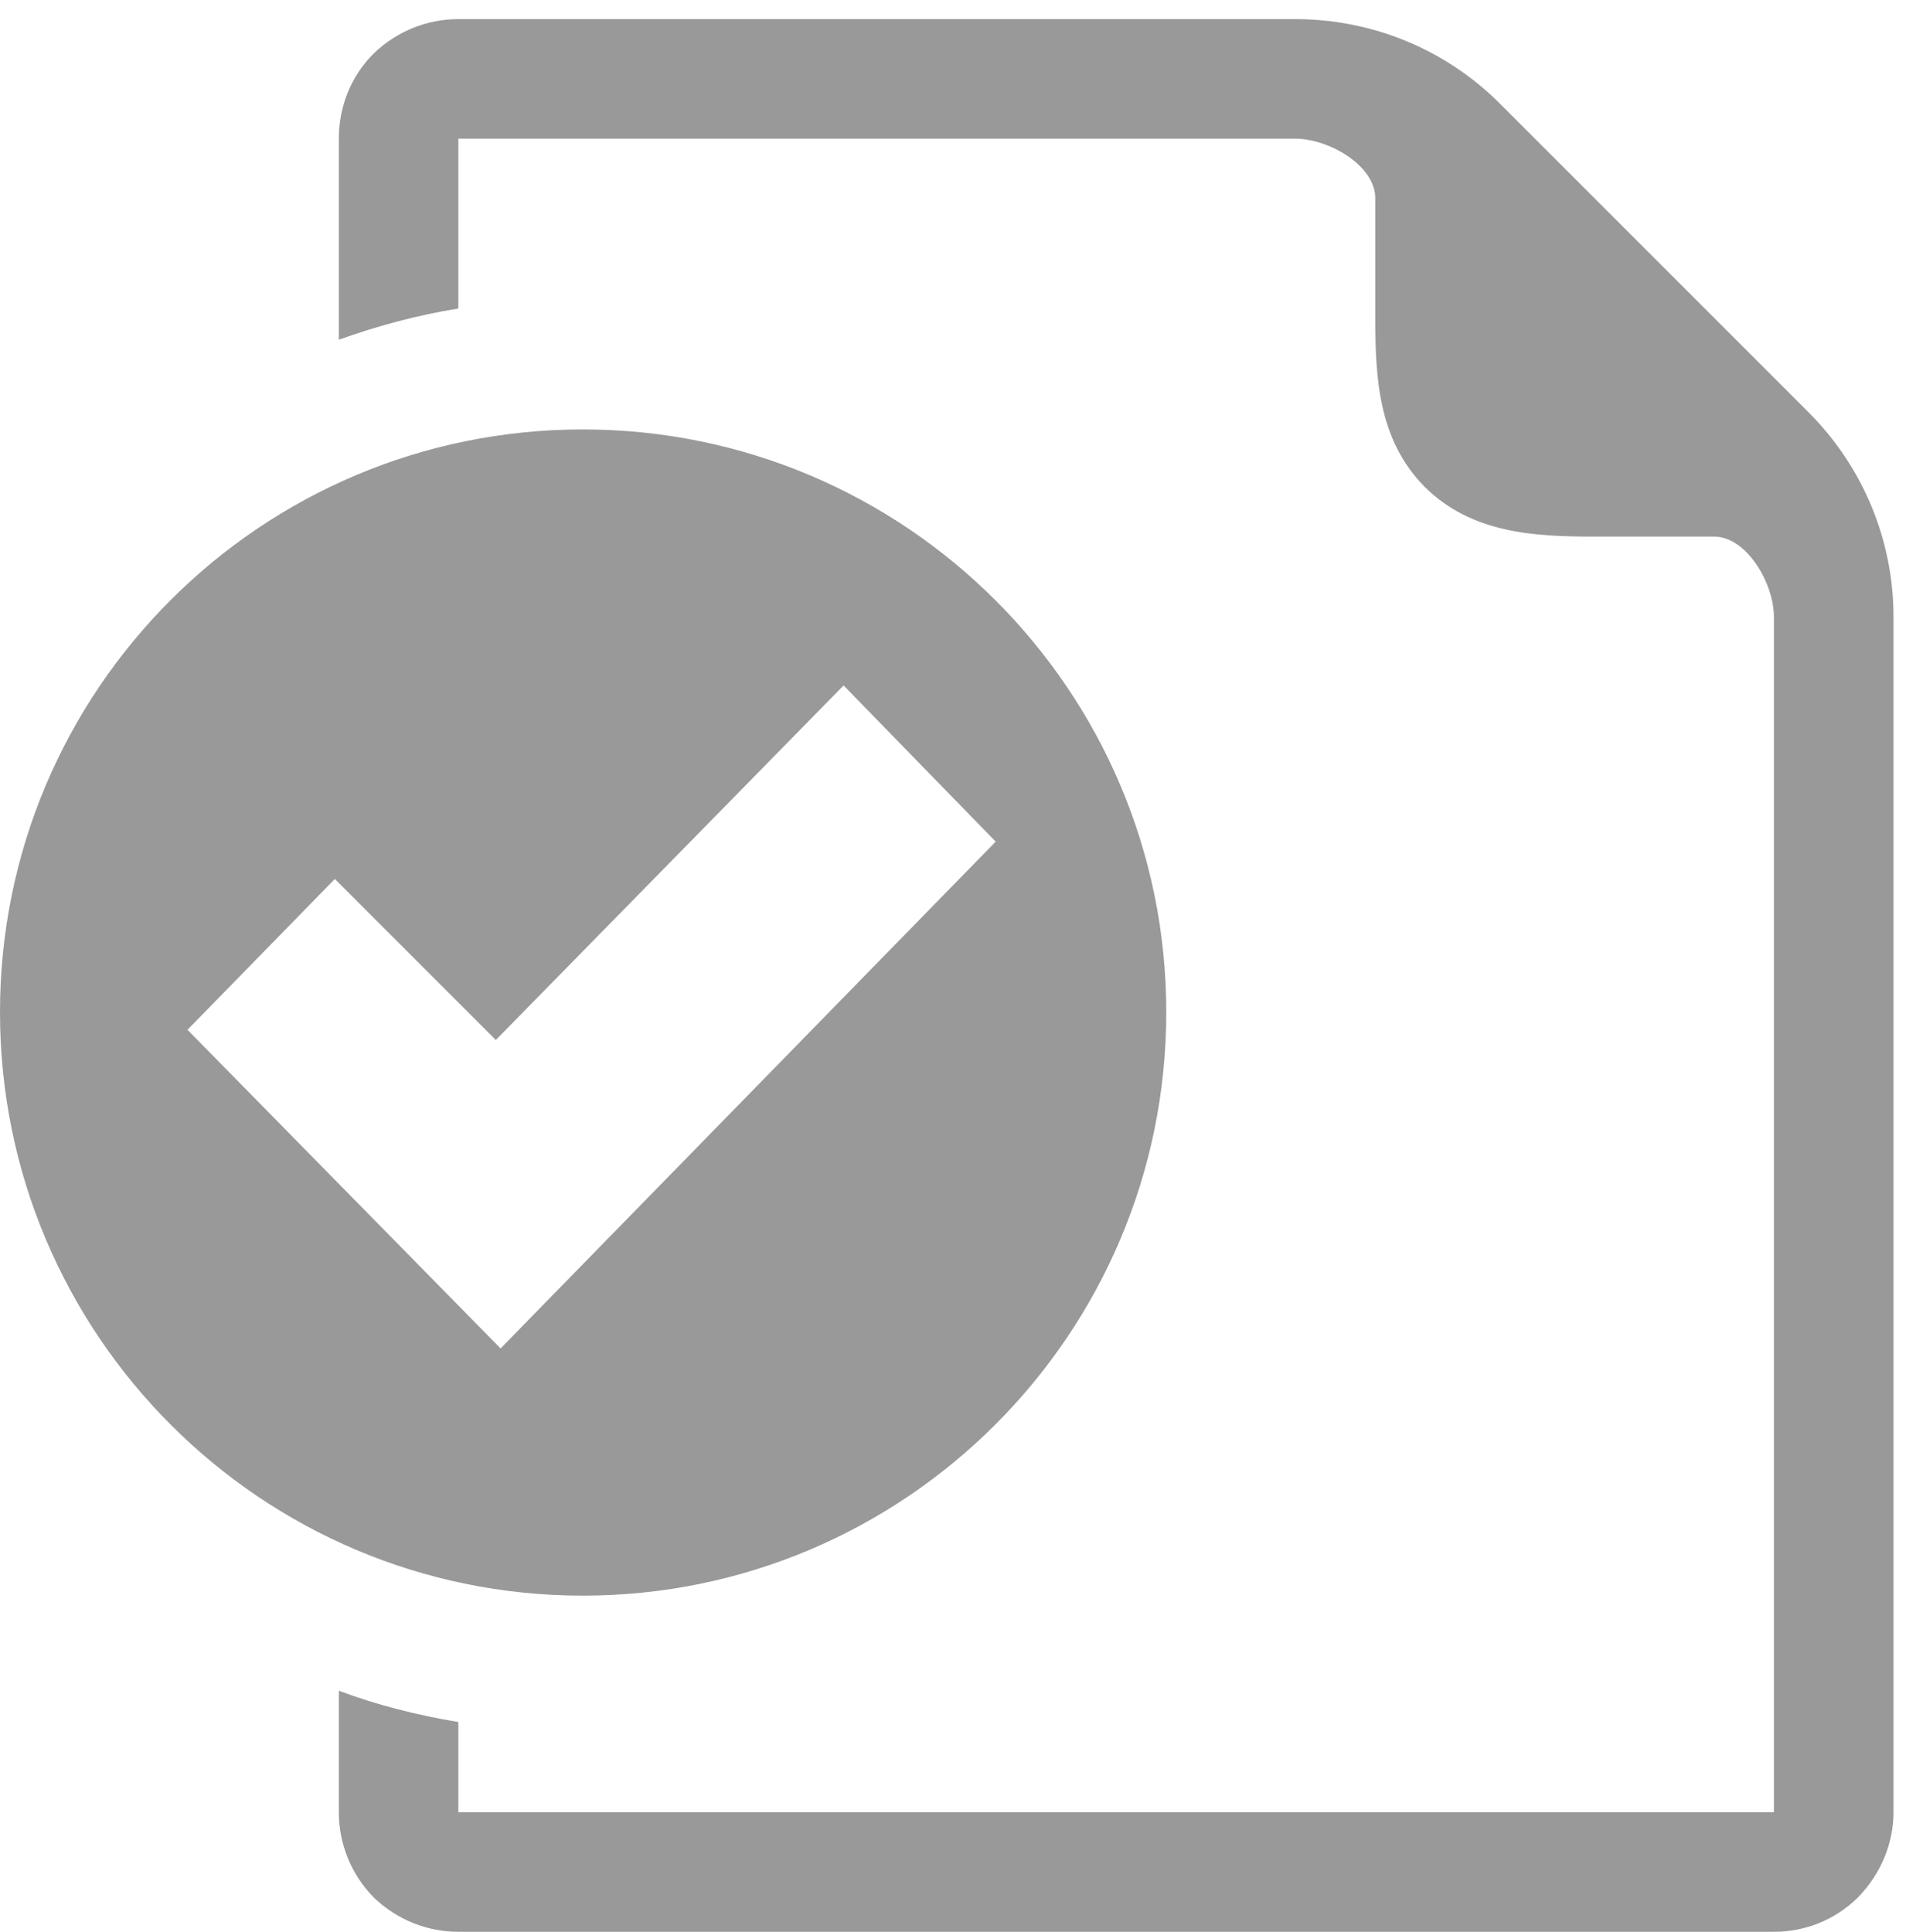 <?xml version="1.0" encoding="UTF-8"?>
<svg width="74px" height="75px" viewBox="0 0 74 75" version="1.1" xmlns="http://www.w3.org/2000/svg" xmlns:xlink="http://www.w3.org/1999/xlink">
    <!-- Generator: Sketch 51.3 (57544) - http://www.bohemiancoding.com/sketch -->
    <title>Documents / img-doc-interviewcomplete-mediumgray</title>
    <desc>Created with Sketch.</desc>
    <defs></defs>
    <g id="icons" stroke="none" stroke-width="1" fill="none" fill-rule="evenodd">
        <g id="Documents-/-img-doc-interviewcomplete-mediumgray" fill="#999999">
            <g id="Shape">
                <path d="M70.22,16.01 L58.22,4.01 C56.11,1.903 53.262,0.742 50.283,0.742 L17.796,0.742 C16.609,0.742 15.423,1.191 14.499,2.086 C13.602,2.985 13.155,4.17 13.155,5.383 L13.155,13.19 C14.629,12.659 16.186,12.238 17.796,11.977 L17.796,5.383 L50.283,5.383 C51.575,5.383 53.395,6.412 53.395,7.703 L53.395,12.344 C53.395,14.717 53.525,17.091 55.319,18.909 C57.139,20.703 59.54,20.833 61.911,20.833 L66.552,20.833 C67.818,20.833 68.872,22.656 68.872,23.947 L68.872,70.359 L17.796,70.359 L17.796,66.854 C16.187,66.588 14.629,66.192 13.155,65.64 L13.155,70.358 C13.155,71.543 13.602,72.732 14.499,73.654 C15.423,74.549 16.609,74.999 17.796,74.999 L68.875,74.999 C70.061,74.999 71.248,74.549 72.144,73.654 C73.04,72.731 73.515,71.544 73.515,70.359 L73.515,23.948 C73.515,20.97 72.33,18.123 70.22,16.01 Z" fill-rule="nonzero"></path>
                <path d="M45.28,39.298 C45.28,51.795 35.127,61.948 22.627,61.948 C10.127,61.948 0,51.795 0,39.298 C0,26.795 10.126,16.672 22.626,16.672 C35.125,16.672 45.28,26.795 45.28,39.298 Z M19.25,40.376 L13,34.125 L7.279,39.98 L19.435,52.351 L38.658,32.675 L32.752,26.612 L19.25,40.376 Z" fill-rule="nonzero"></path>
            </g>
        </g>
    </g>
</svg>